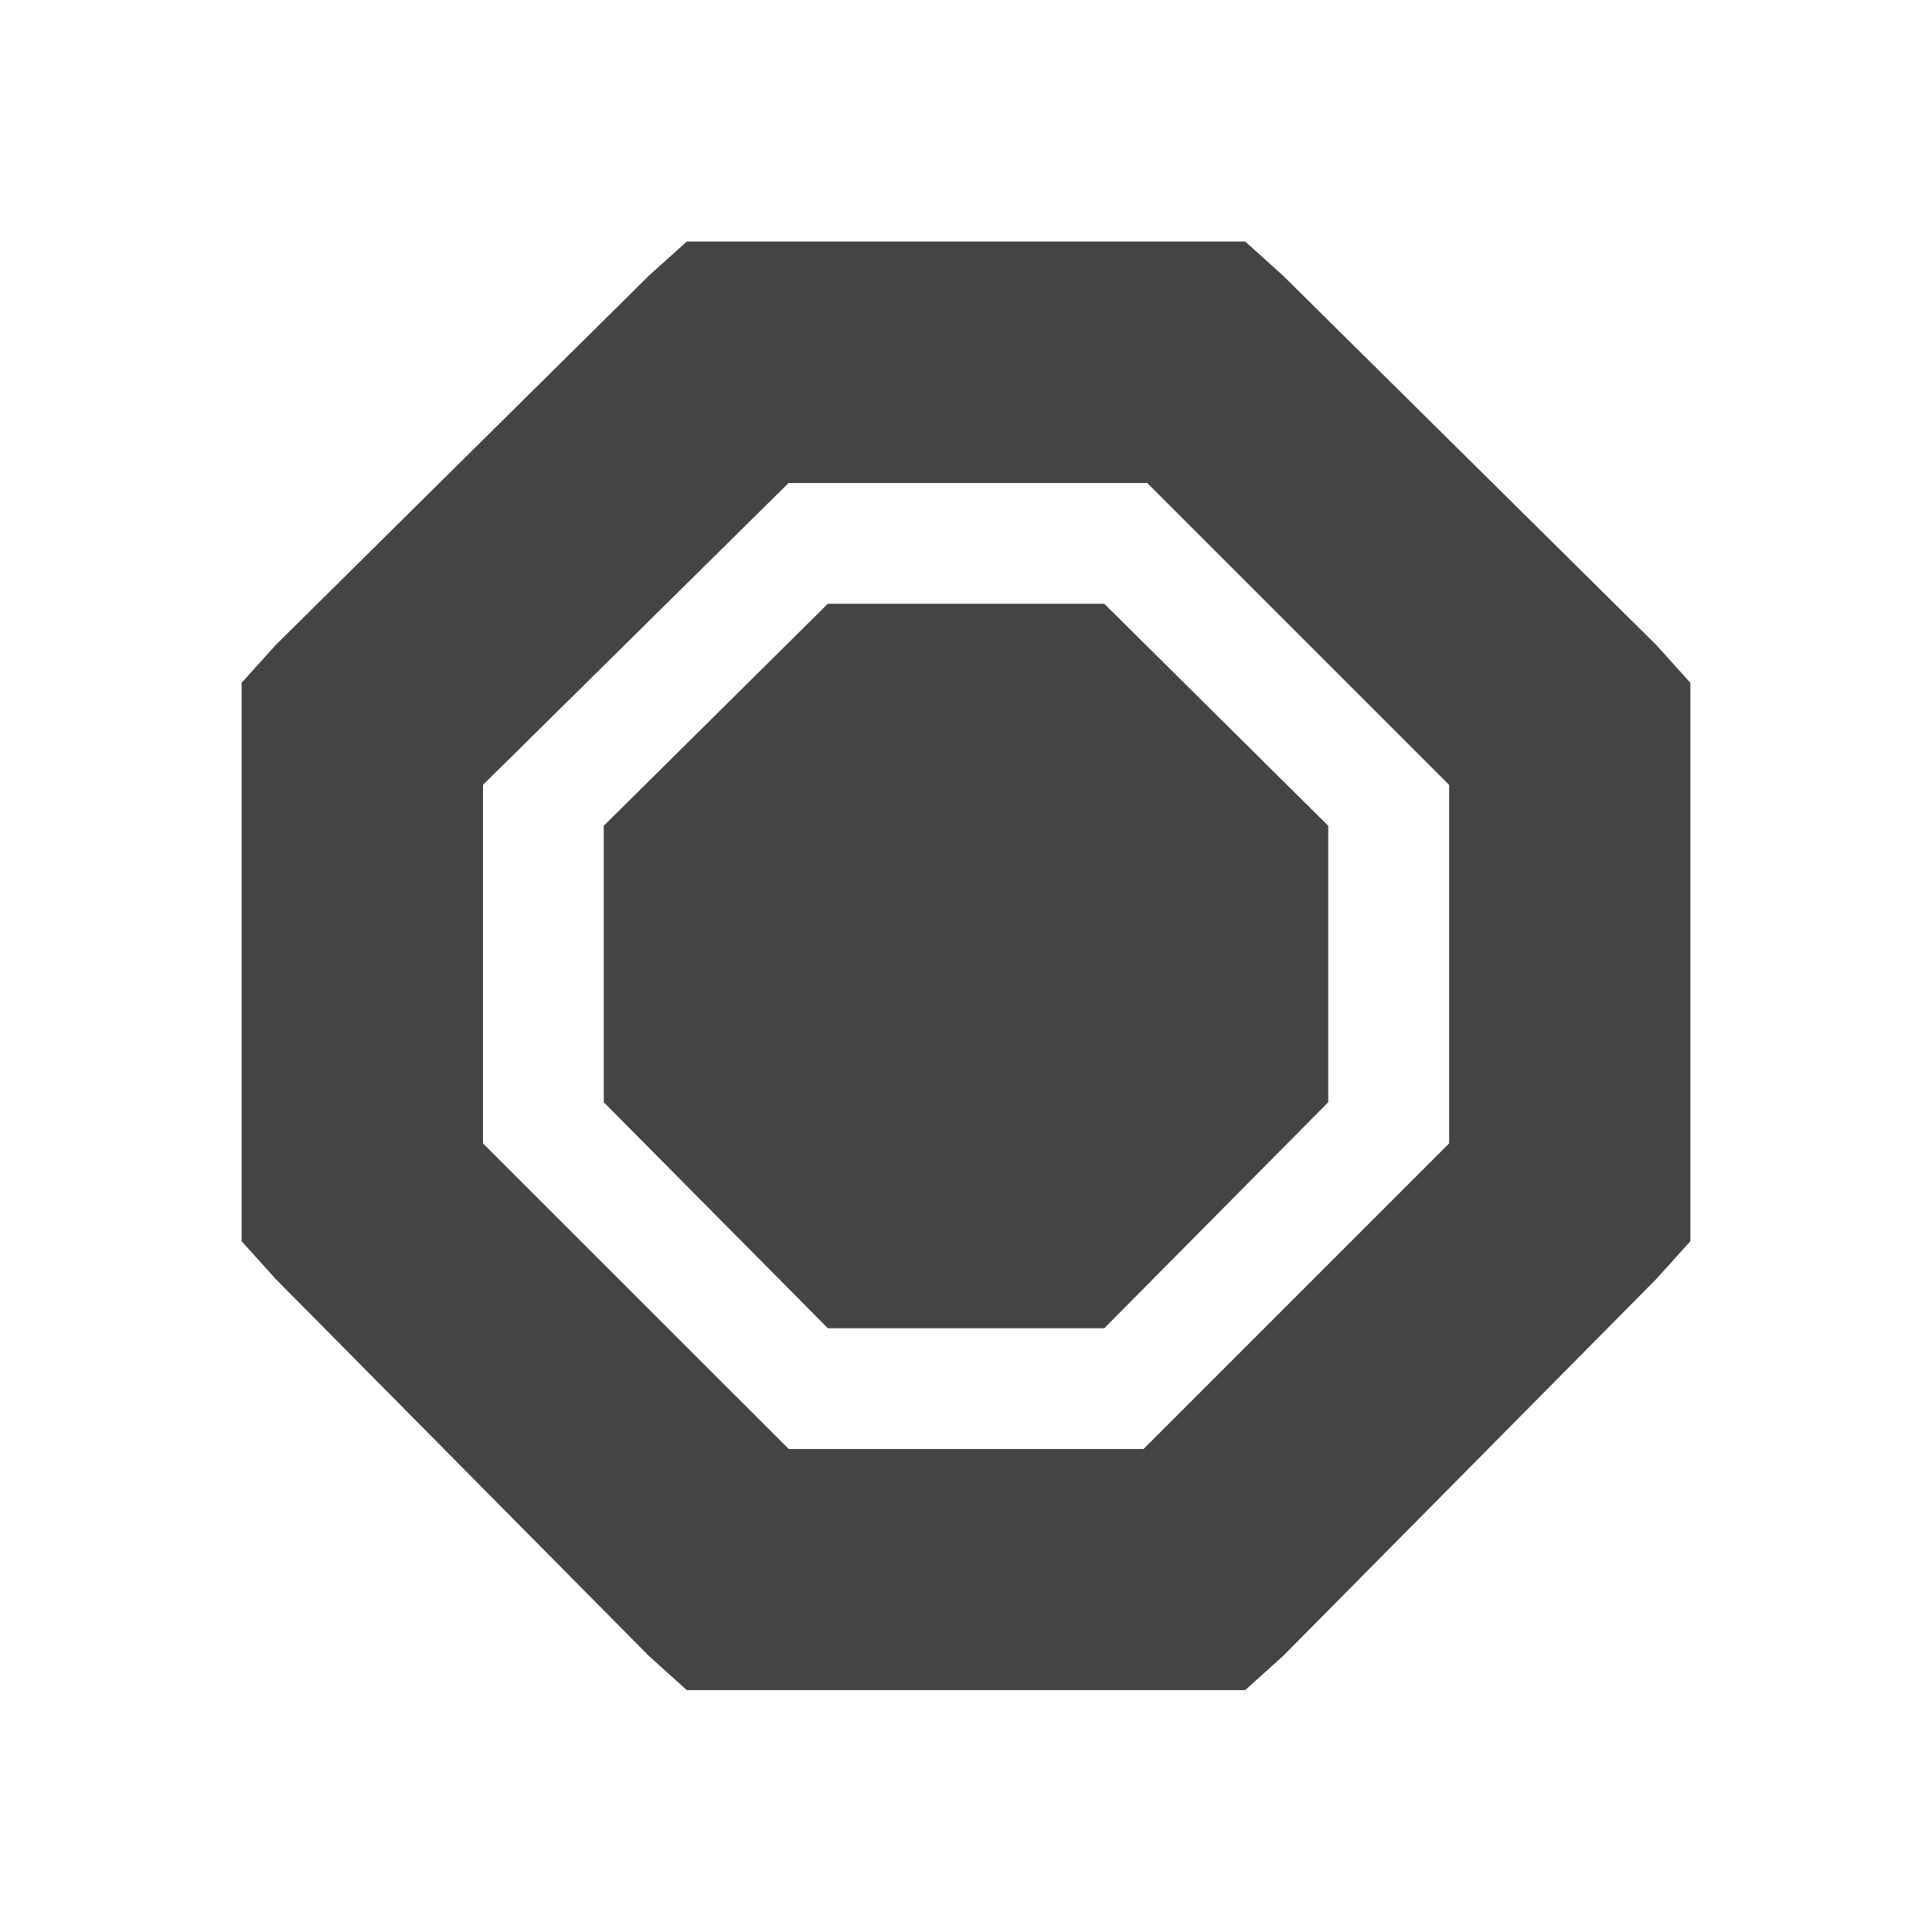 <?xml version='1.0' encoding='UTF-8' standalone='no'?>
<!-- Created with Inkscape (http://www.inkscape.org/) -->

<svg xmlns:cc='http://creativecommons.org/ns#' xmlns:dc='http://purl.org/dc/elements/1.1/' sodipodi:docname='process-stop-symbolic.svg' height='16' id='svg7384' xmlns:inkscape='http://www.inkscape.org/namespaces/inkscape' xmlns:rdf='http://www.w3.org/1999/02/22-rdf-syntax-ns#' xmlns:sodipodi='http://sodipodi.sourceforge.net/DTD/sodipodi-0.dtd' xmlns:svg='http://www.w3.org/2000/svg' inkscape:version='0.48.4 r9939' version='1.1' width='16' xmlns='http://www.w3.org/2000/svg'>
  <sodipodi:namedview inkscape:bbox-nodes='false' inkscape:bbox-paths='true' bordercolor='#666666' borderopacity='1' inkscape:current-layer='layer12' inkscape:cx='14.85954' inkscape:cy='4.8259' gridtolerance='10' inkscape:guide-bbox='true' guidetolerance='10' id='namedview88' inkscape:object-nodes='false' inkscape:object-paths='false' objecttolerance='10' pagecolor='#3a3b39' inkscape:pageopacity='1' inkscape:pageshadow='2' showborder='false' showgrid='true' showguides='true' inkscape:snap-bbox='true' inkscape:snap-bbox-midpoints='false' inkscape:snap-global='true' inkscape:snap-grids='true' inkscape:snap-nodes='true' inkscape:snap-others='false' inkscape:snap-to-guides='true' inkscape:window-height='1374' inkscape:window-maximized='1' inkscape:window-width='2560' inkscape:window-x='0' inkscape:window-y='27' inkscape:zoom='1'>
    <inkscape:grid empspacing='2' enabled='true' id='grid4866' originx='-20px' originy='530px' snapvisiblegridlinesonly='true' spacingx='1px' spacingy='1px' type='xygrid' visible='true'/>
  </sodipodi:namedview>
  <title id='title9167'>Gnome Symbolic Icon Theme</title>
  <defs id='defs7386'/>
  <g inkscape:groupmode='layer' id='layer9' inkscape:label='status' style='display:inline' transform='translate(-261,-747)'/>
  <g inkscape:groupmode='layer' id='layer10' inkscape:label='devices' transform='translate(-261,-747)'/>
  <g inkscape:groupmode='layer' id='layer11' inkscape:label='apps' transform='translate(-261,-747)'/>
  <g inkscape:groupmode='layer' id='layer13' inkscape:label='places' transform='translate(-261,-747)'/>
  <g inkscape:groupmode='layer' id='layer14' inkscape:label='mimetypes' transform='translate(-261,-747)'/>
  <g inkscape:groupmode='layer' id='layer15' inkscape:label='emblems' style='display:inline' transform='translate(-261,-747)'/>
  <g inkscape:groupmode='layer' id='g71291' inkscape:label='emotes' style='display:inline' transform='translate(-261,-747)'/>
  <g inkscape:groupmode='layer' id='g4953' inkscape:label='categories' style='display:inline' transform='translate(-261,-747)'/>
  <g inkscape:groupmode='layer' id='layer12' inkscape:label='actions' style='display:inline' transform='translate(-261,-747)'>
    
    <path inkscape:connector-curvature='0' d='m 266.688,749 -0.312,0.281 -3.094,3.062 -0.281,0.312 0,0.406 0,3.812 0,0.406 0.281,0.312 3.094,3.125 0.312,0.281 0.406,0 3.812,0 0.406,0 0.312,-0.281 3.094,-3.125 0.281,-0.312 0,-0.406 0,-3.812 0,-0.406 -0.281,-0.312 -3.094,-3.062 -0.312,-0.281 -0.406,0 -3.812,0 -0.406,0 z m 0.844,2 2.969,0 2.5,2.5 0,2.969 -2.531,2.531 -2.938,0 L 265,756.469 265,753.5 267.531,751 z' id='rect4631' style='font-size:medium;font-style:normal;font-variant:normal;font-weight:normal;font-stretch:normal;text-indent:0;text-align:start;text-decoration:none;line-height:normal;letter-spacing:normal;word-spacing:normal;text-transform:none;direction:ltr;block-progression:tb;writing-mode:lr-tb;text-anchor:start;baseline-shift:baseline;color:#444444;fill:#444444;fill-opacity:1;stroke:none;stroke-width:2;marker:none;visibility:visible;display:inline;overflow:visible;enable-background:accumulate;font-family:Sans;-inkscape-font-specification:Sans'/>
    <path inkscape:connector-curvature='0' d='m 267.856,752 -1.856,1.839 0,2.289 1.856,1.872 2.289,0 1.855,-1.872 0,-2.289 -1.855,-1.839 -2.289,0 z' id='rect4631-4' sodipodi:nodetypes='ccccccccc' style='color:#444444;fill:#444444;fill-opacity:1;stroke:none;stroke-width:2;marker:none;visibility:visible;display:inline;overflow:visible;enable-background:accumulate'/>
  </g>
</svg>
